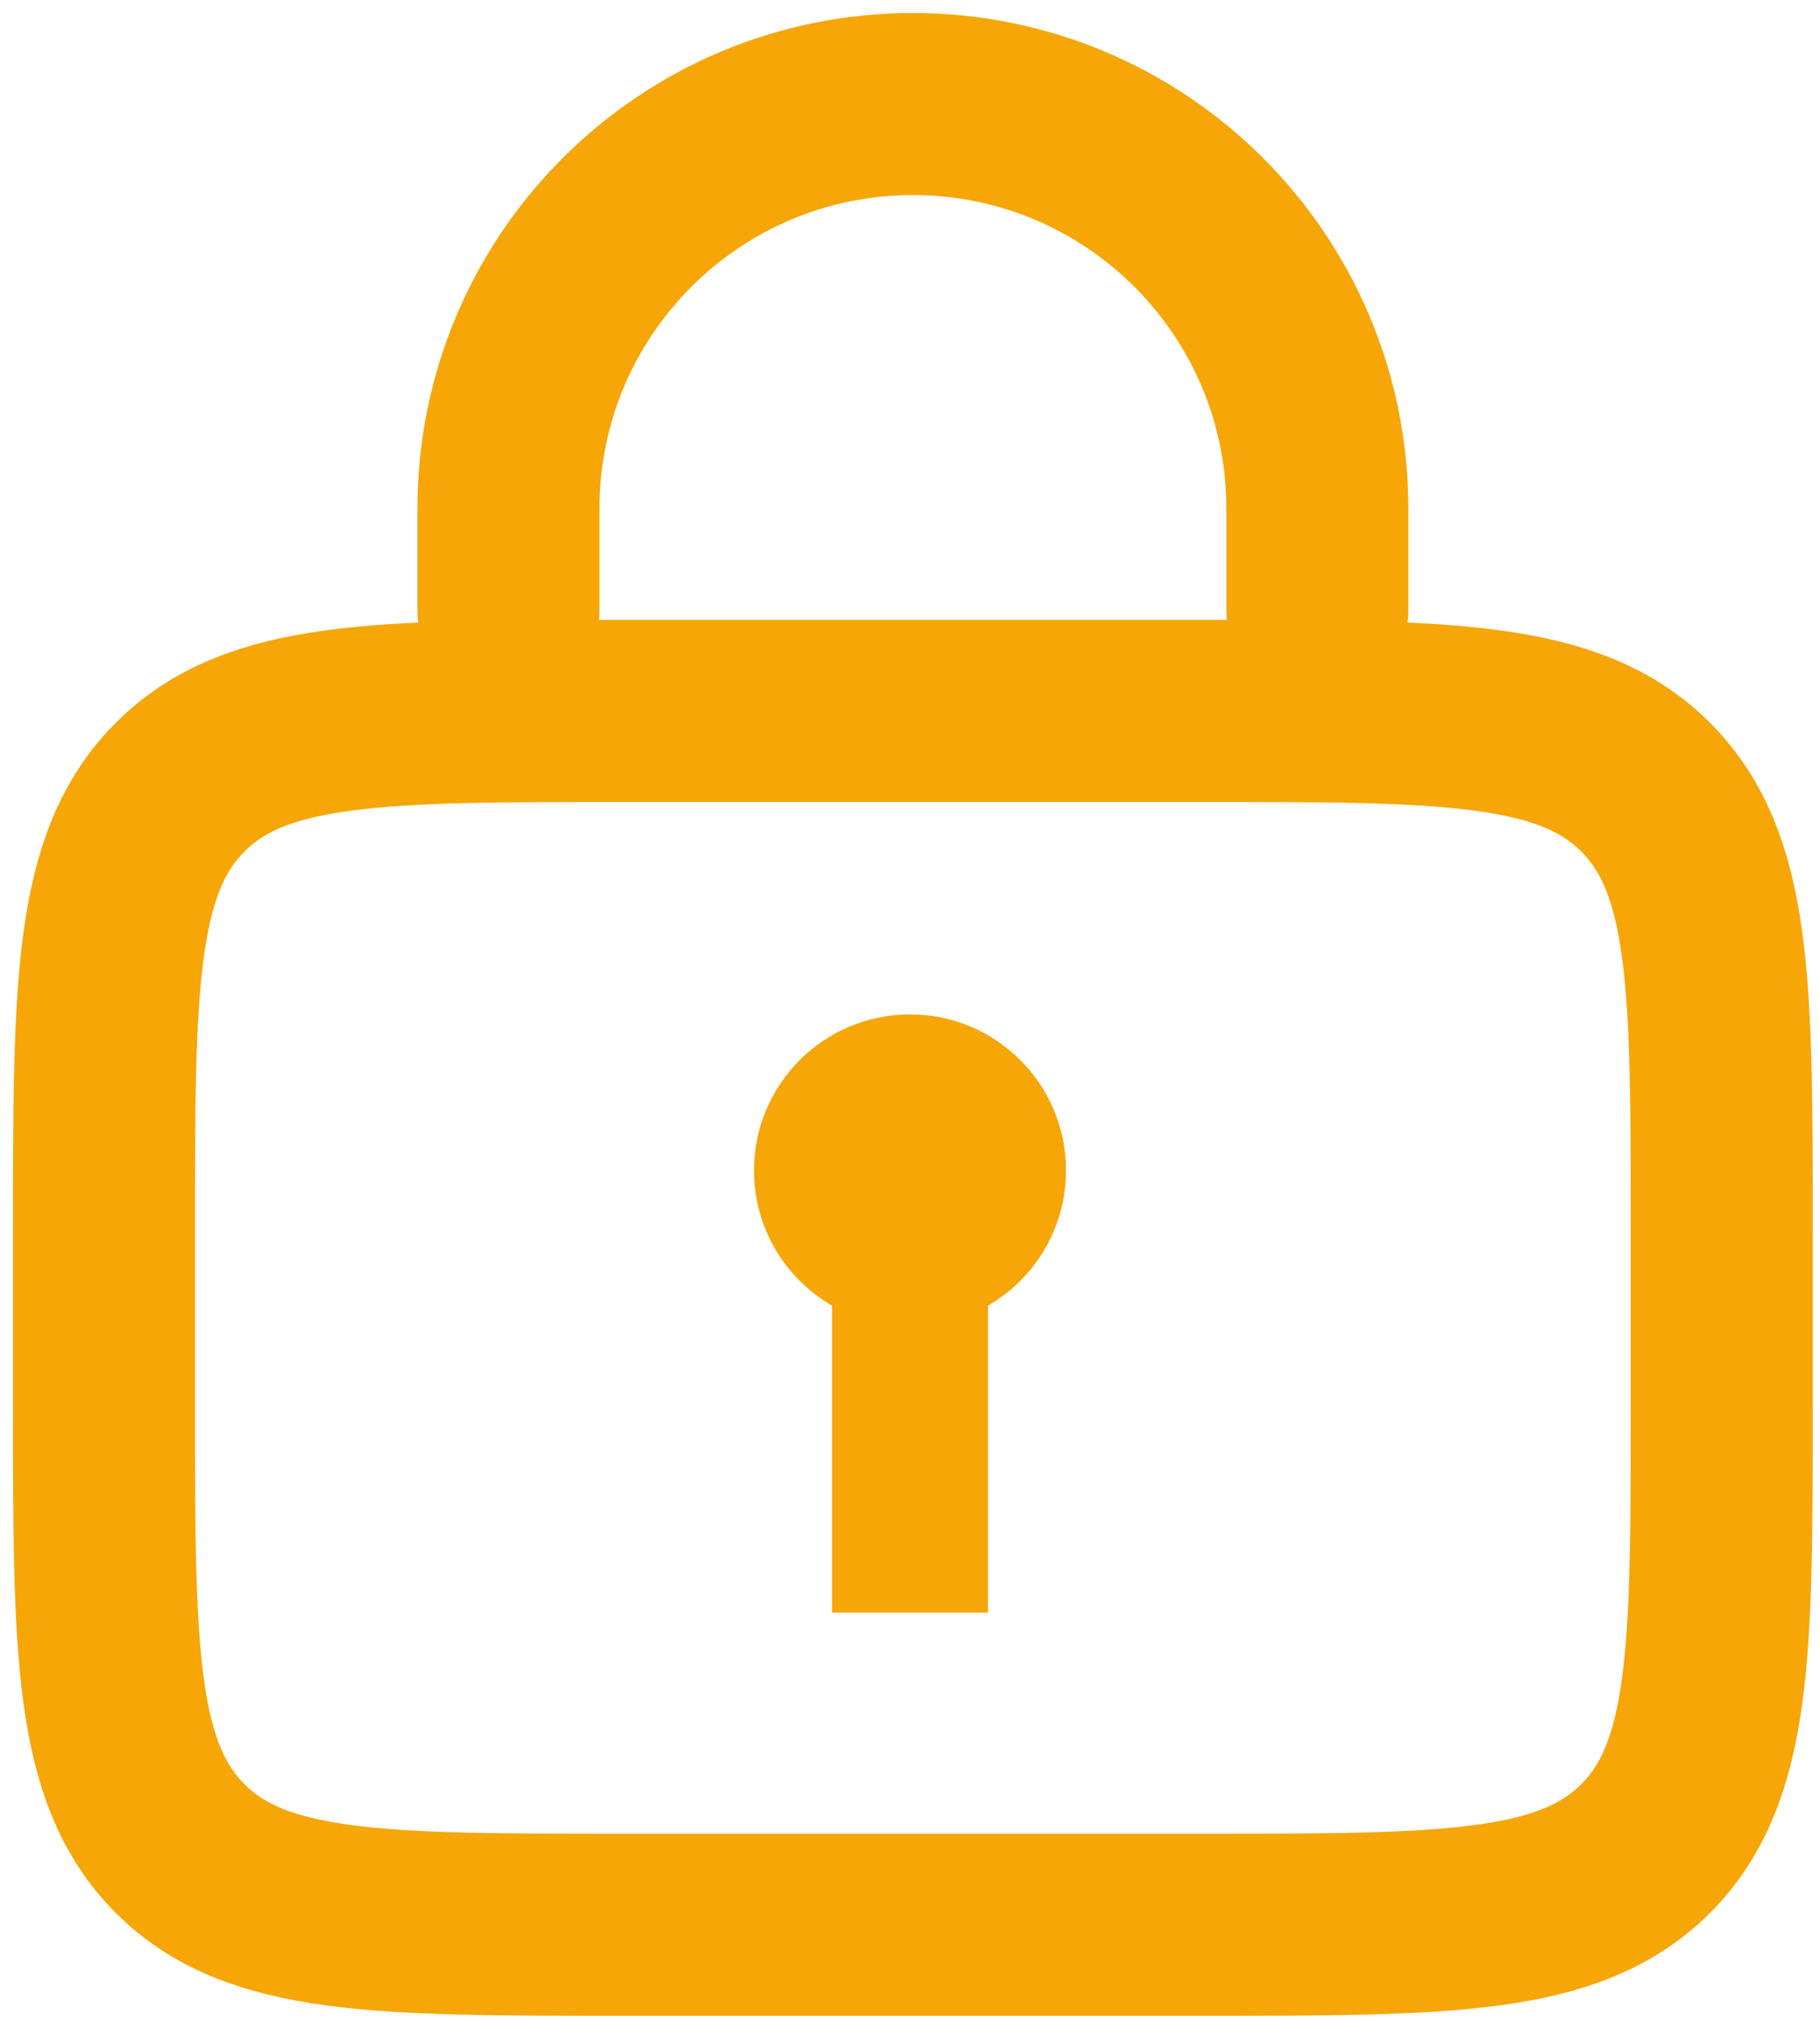 <svg width="70" height="78" viewBox="0 0 70 78" fill="none" xmlns="http://www.w3.org/2000/svg">
<path d="M4 47.333C4 37.905 4 33.191 6.929 30.262C9.858 27.333 14.572 27.333 24 27.333H46.222C55.65 27.333 60.364 27.333 63.293 30.262C66.222 33.191 66.222 37.905 66.222 47.333V54C66.222 63.428 66.222 68.142 63.293 71.071C60.364 74 55.65 74 46.222 74H24C14.572 74 9.858 74 6.929 71.071C4 68.142 4 63.428 4 54V47.333Z" stroke="#F6A607" stroke-width="7"/>
<path d="M50.667 23.444V19.555C50.667 10.964 43.702 4 35.111 4V4C26.52 4 19.556 10.964 19.556 19.555V23.444" stroke="#F6A607" stroke-width="7" stroke-linecap="round"/>
<path fill-rule="evenodd" clip-rule="evenodd" d="M38 47L38 62L32 62L32 47L38 47Z" fill="#F6A607"/>
<circle cx="35" cy="45" r="6" fill="#F6A607"/>
</svg>

